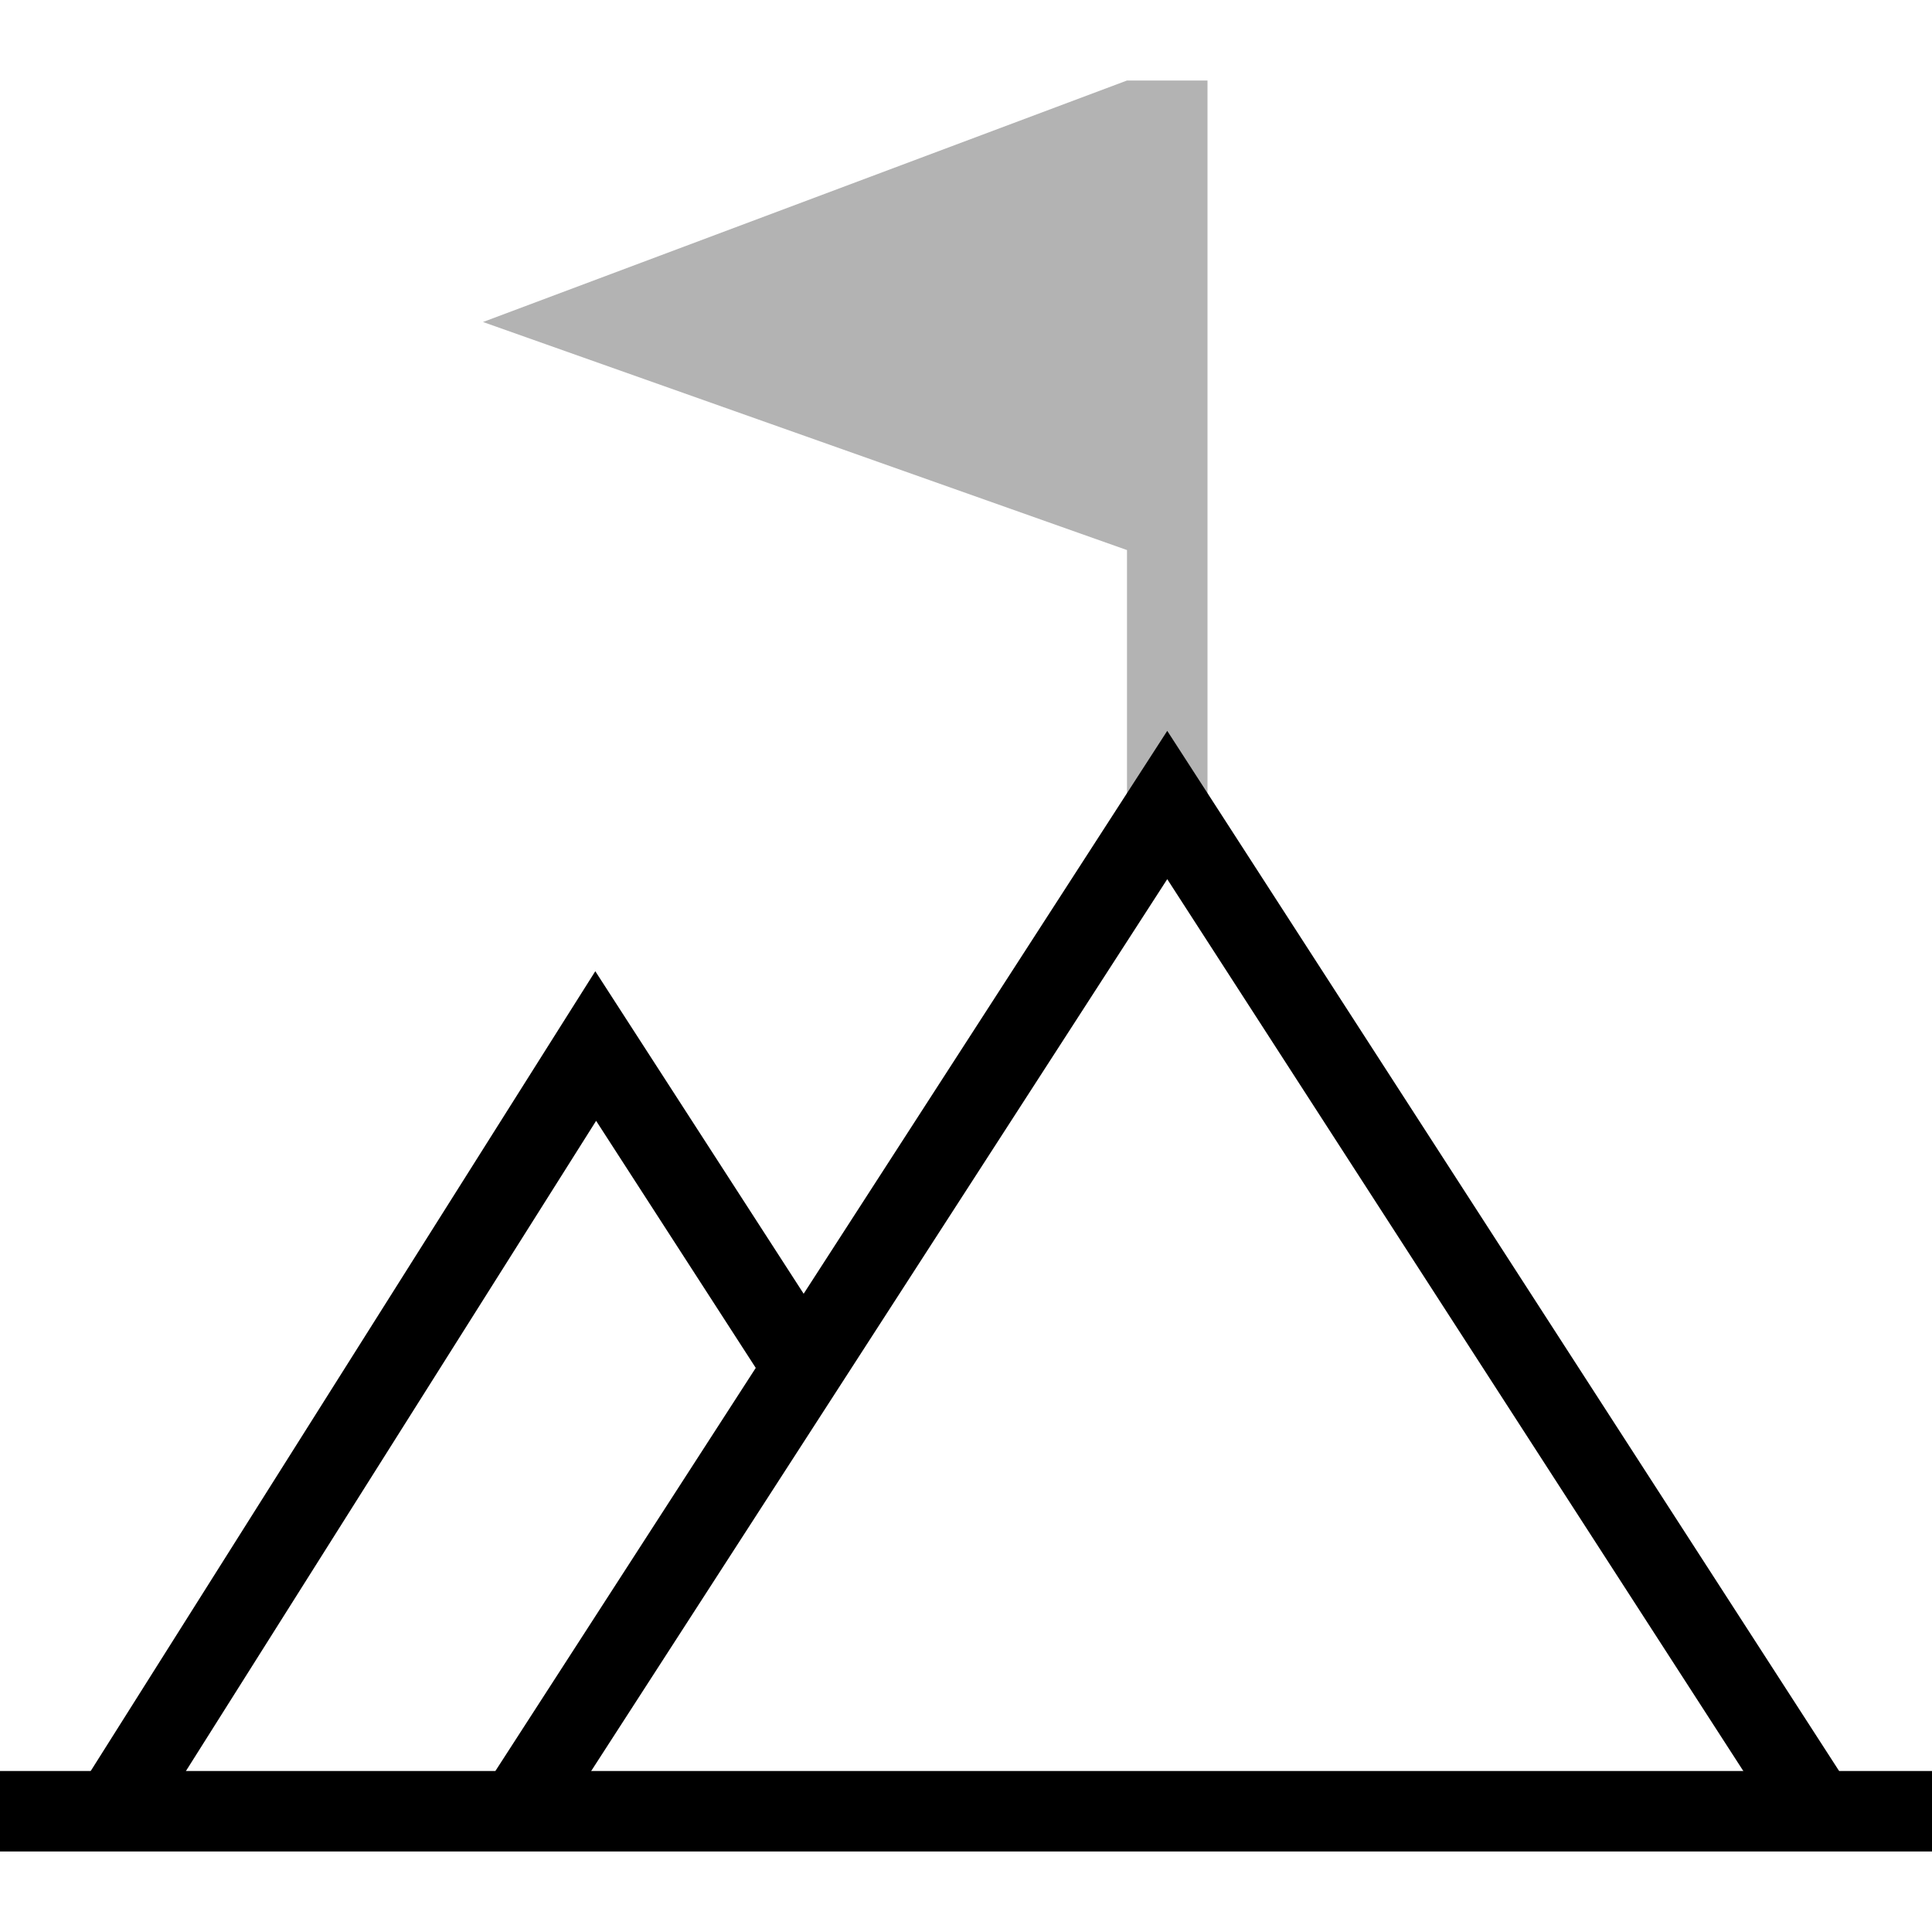 <svg xmlns="http://www.w3.org/2000/svg" width="24" height="24" viewBox="0 0 24 24"><g fill="none" fill-rule="evenodd"><path d="M0 0h24v24H0z"/><g fill="#000"><path d="M14 1v5.833L6 4l8-3zm1 9h-1V1h1v9z" opacity=".3"/><path fill-rule="nonzero" d="M22.994 22.229l-8.074-12.5-.42-.65-.42.65-8.074 12.5.84.542 8.074-12.5h-.84l8.074 12.5z"/><path fill-rule="nonzero" d="M0 23h24v-1H0z"/><path fill-rule="nonzero" d="M10.412 16.735L7.82 12.723l-.425-.658-.418.662L.98 22.233l.846.534 5.997-9.506-.843.004 2.592 4.012z"/></g></g></svg>